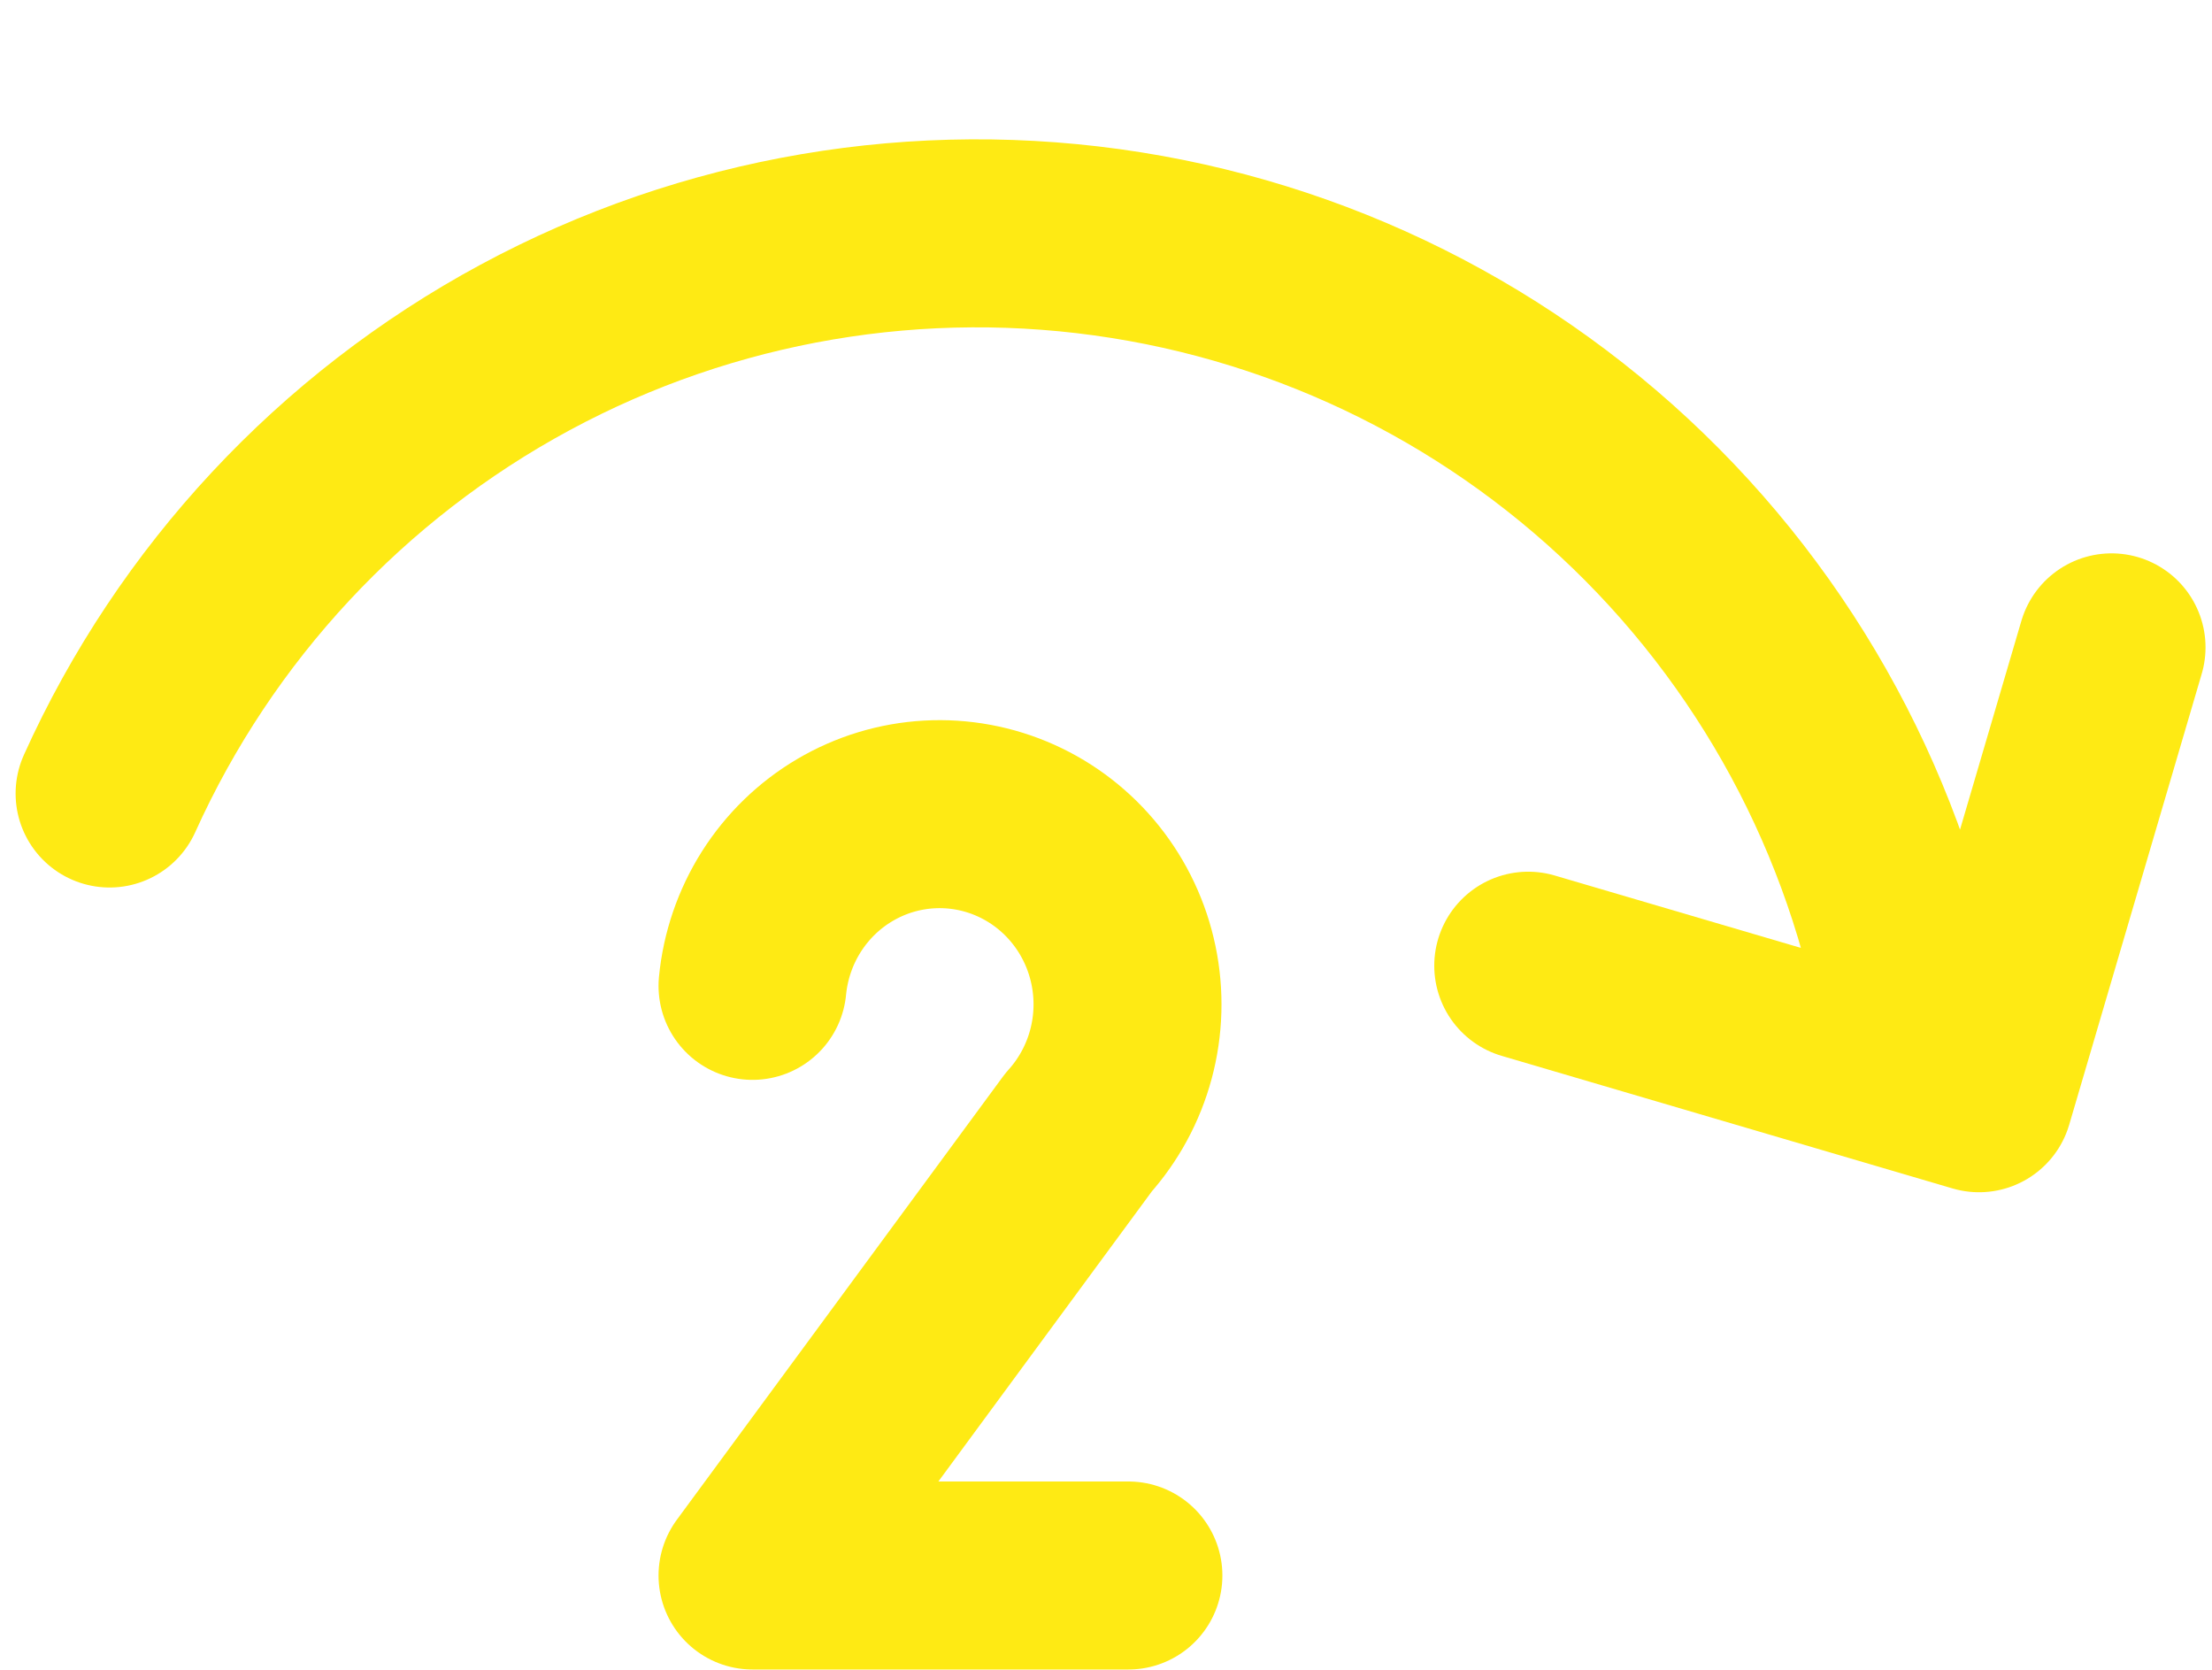 <svg width="102" height="77" viewBox="0 0 102 77" fill="none" xmlns="http://www.w3.org/2000/svg">
<path d="M5.053 36.582C9.013 27.811 15.746 20.584 24.216 16.016C32.687 11.447 42.424 9.791 51.929 11.301C61.433 12.811 70.177 17.405 76.815 24.374C83.452 31.343 87.614 40.3 88.659 49.867M97.368 29.844L91.257 50.631L70.47 44.52" stroke="#FEEA14" stroke-width="8.667" stroke-linecap="round" stroke-linejoin="round"/>
<path d="M52.033 72.633H34.7L49.737 52.202C50.66 51.175 51.329 49.941 51.689 48.601C52.049 47.261 52.089 45.854 51.806 44.495C51.524 43.137 50.926 41.865 50.063 40.786C49.2 39.707 48.096 38.85 46.841 38.287C45.587 37.724 44.218 37.47 42.848 37.547C41.478 37.623 40.145 38.028 38.96 38.727C37.774 39.426 36.77 40.401 36.029 41.57C35.289 42.739 34.833 44.069 34.7 45.45" stroke="#FEEA14" stroke-width="8.667" stroke-linecap="round" stroke-linejoin="round"/>
</svg>
